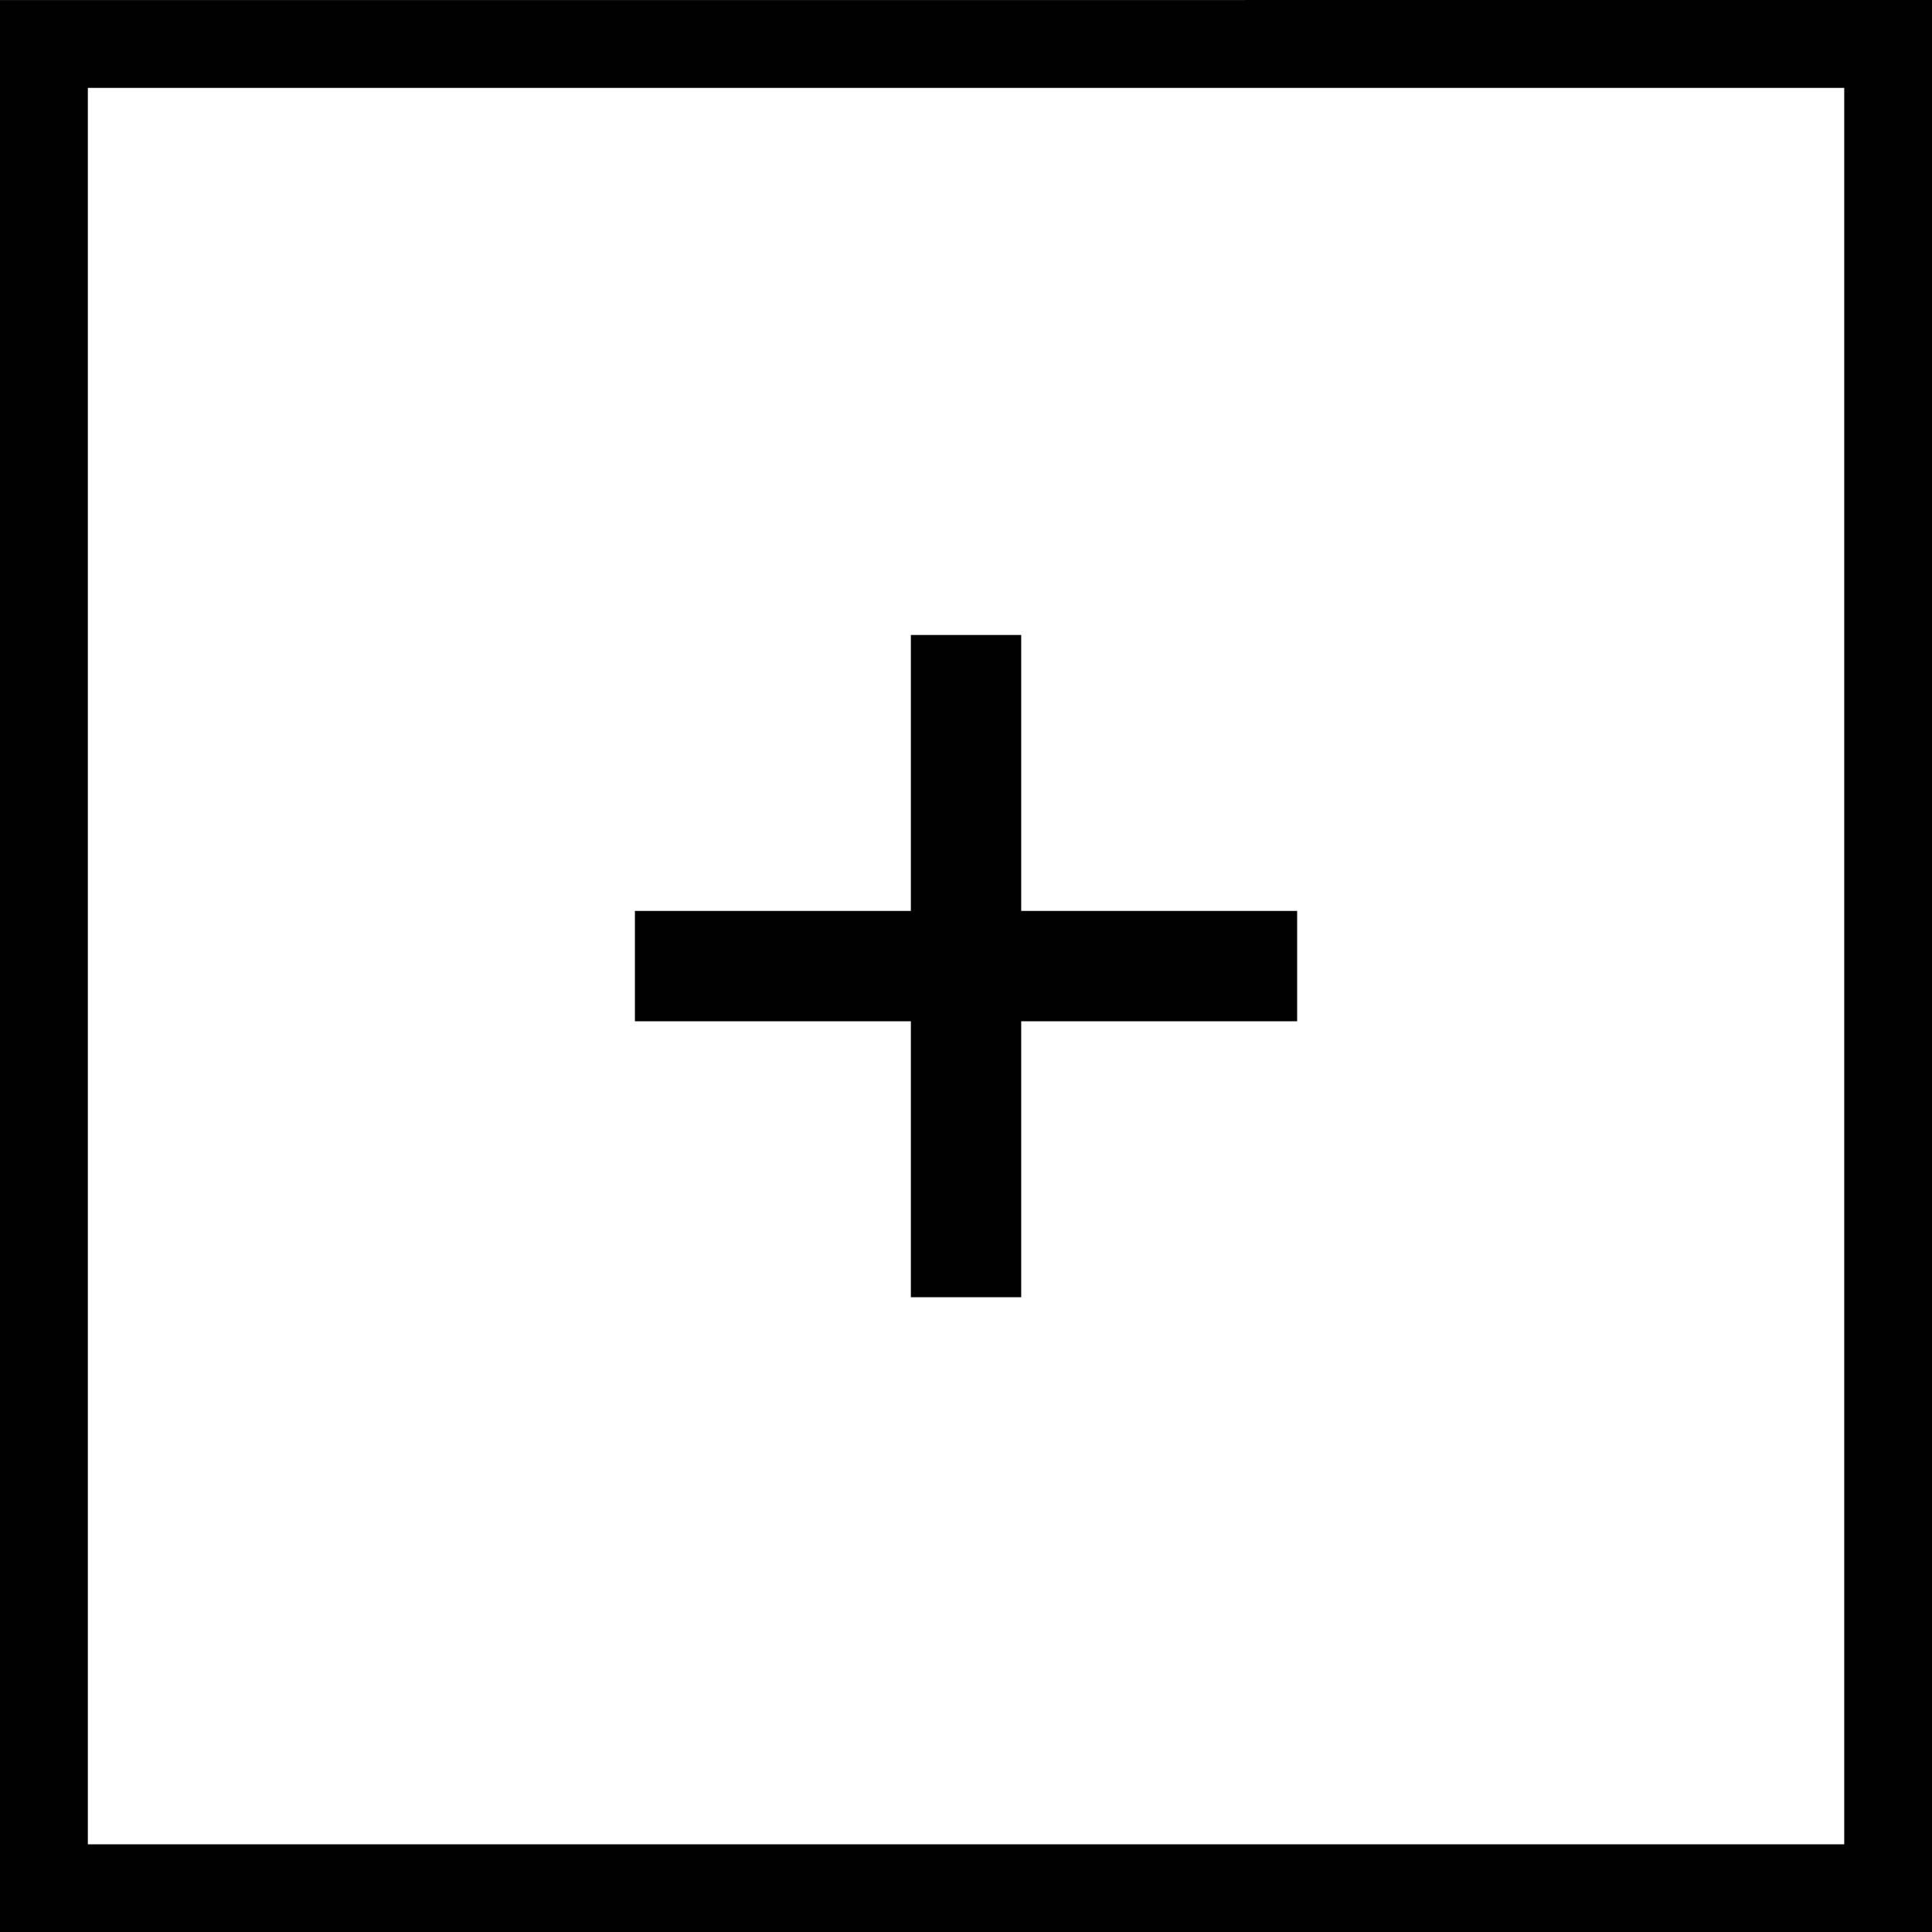 <?xml version="1.0" encoding="UTF-8" standalone="no"?>
<!-- Created with Inkscape (http://www.inkscape.org/) -->

<svg
   xmlns:dc="http://purl.org/dc/elements/1.1/"
   xmlns:cc="http://creativecommons.org/ns#"
   xmlns:rdf="http://www.w3.org/1999/02/22-rdf-syntax-ns#"
   xmlns:svg="http://www.w3.org/2000/svg"
   xmlns="http://www.w3.org/2000/svg"
   xmlns:sodipodi="http://sodipodi.sourceforge.net/DTD/sodipodi-0.dtd"
   xmlns:inkscape="http://www.inkscape.org/namespaces/inkscape"
   width="26.458mm"
   height="26.458mm"
   viewBox="0 0 26.458 26.458"
   version="1.1"
   id="svg4515"
   inkscape:version="0.92.1 r15371"
   sodipodi:docname="pluss.svg">
  <defs
     id="defs4509" />
  <sodipodi:namedview
     id="base"
     pagecolor="#ffffff"
     bordercolor="#666666"
     borderopacity="1.0"
     inkscape:pageopacity="0.0"
     inkscape:pageshadow="2"
     inkscape:zoom="3.3099321"
     inkscape:cx="24.273241"
     inkscape:cy="73.464285"
     inkscape:document-units="mm"
     inkscape:current-layer="layer1"
     showgrid="false"
     fit-margin-top="0"
     fit-margin-left="0"
     fit-margin-right="0"
     fit-margin-bottom="0"
     inkscape:window-width="1366"
     inkscape:window-height="715"
     inkscape:window-x="-8"
     inkscape:window-y="-8"
     inkscape:window-maximized="1" />
  <g
     inkscape:label="Capa 1"
     inkscape:groupmode="layer"
     id="layer1"
     transform="translate(-42.8,-125.938)">
    <path
       id="rect5062"
       style="opacity:1;fill:#010101;fill-opacity:1;stroke:none;stroke-width:4.216;stroke-linecap:square;stroke-linejoin:miter;stroke-miterlimit:4;stroke-dasharray:none;stroke-dashoffset:0;stroke-opacity:1;paint-order:stroke fill markers"
       d="m 55.274,134.634 v 3.779 h -3.779 v 1.511 h 3.779 v 3.779 h 1.511 v -3.779 h 3.779 v -1.511 h -3.779 v -3.779 z m -12.474,-8.695 v 26.458 H 69.258 V 125.938 Z m 1.203,1.203 h 24.053 v 24.053 H 44.003 Z"
       inkscape:connector-curvature="0" />
  </g>
</svg>
